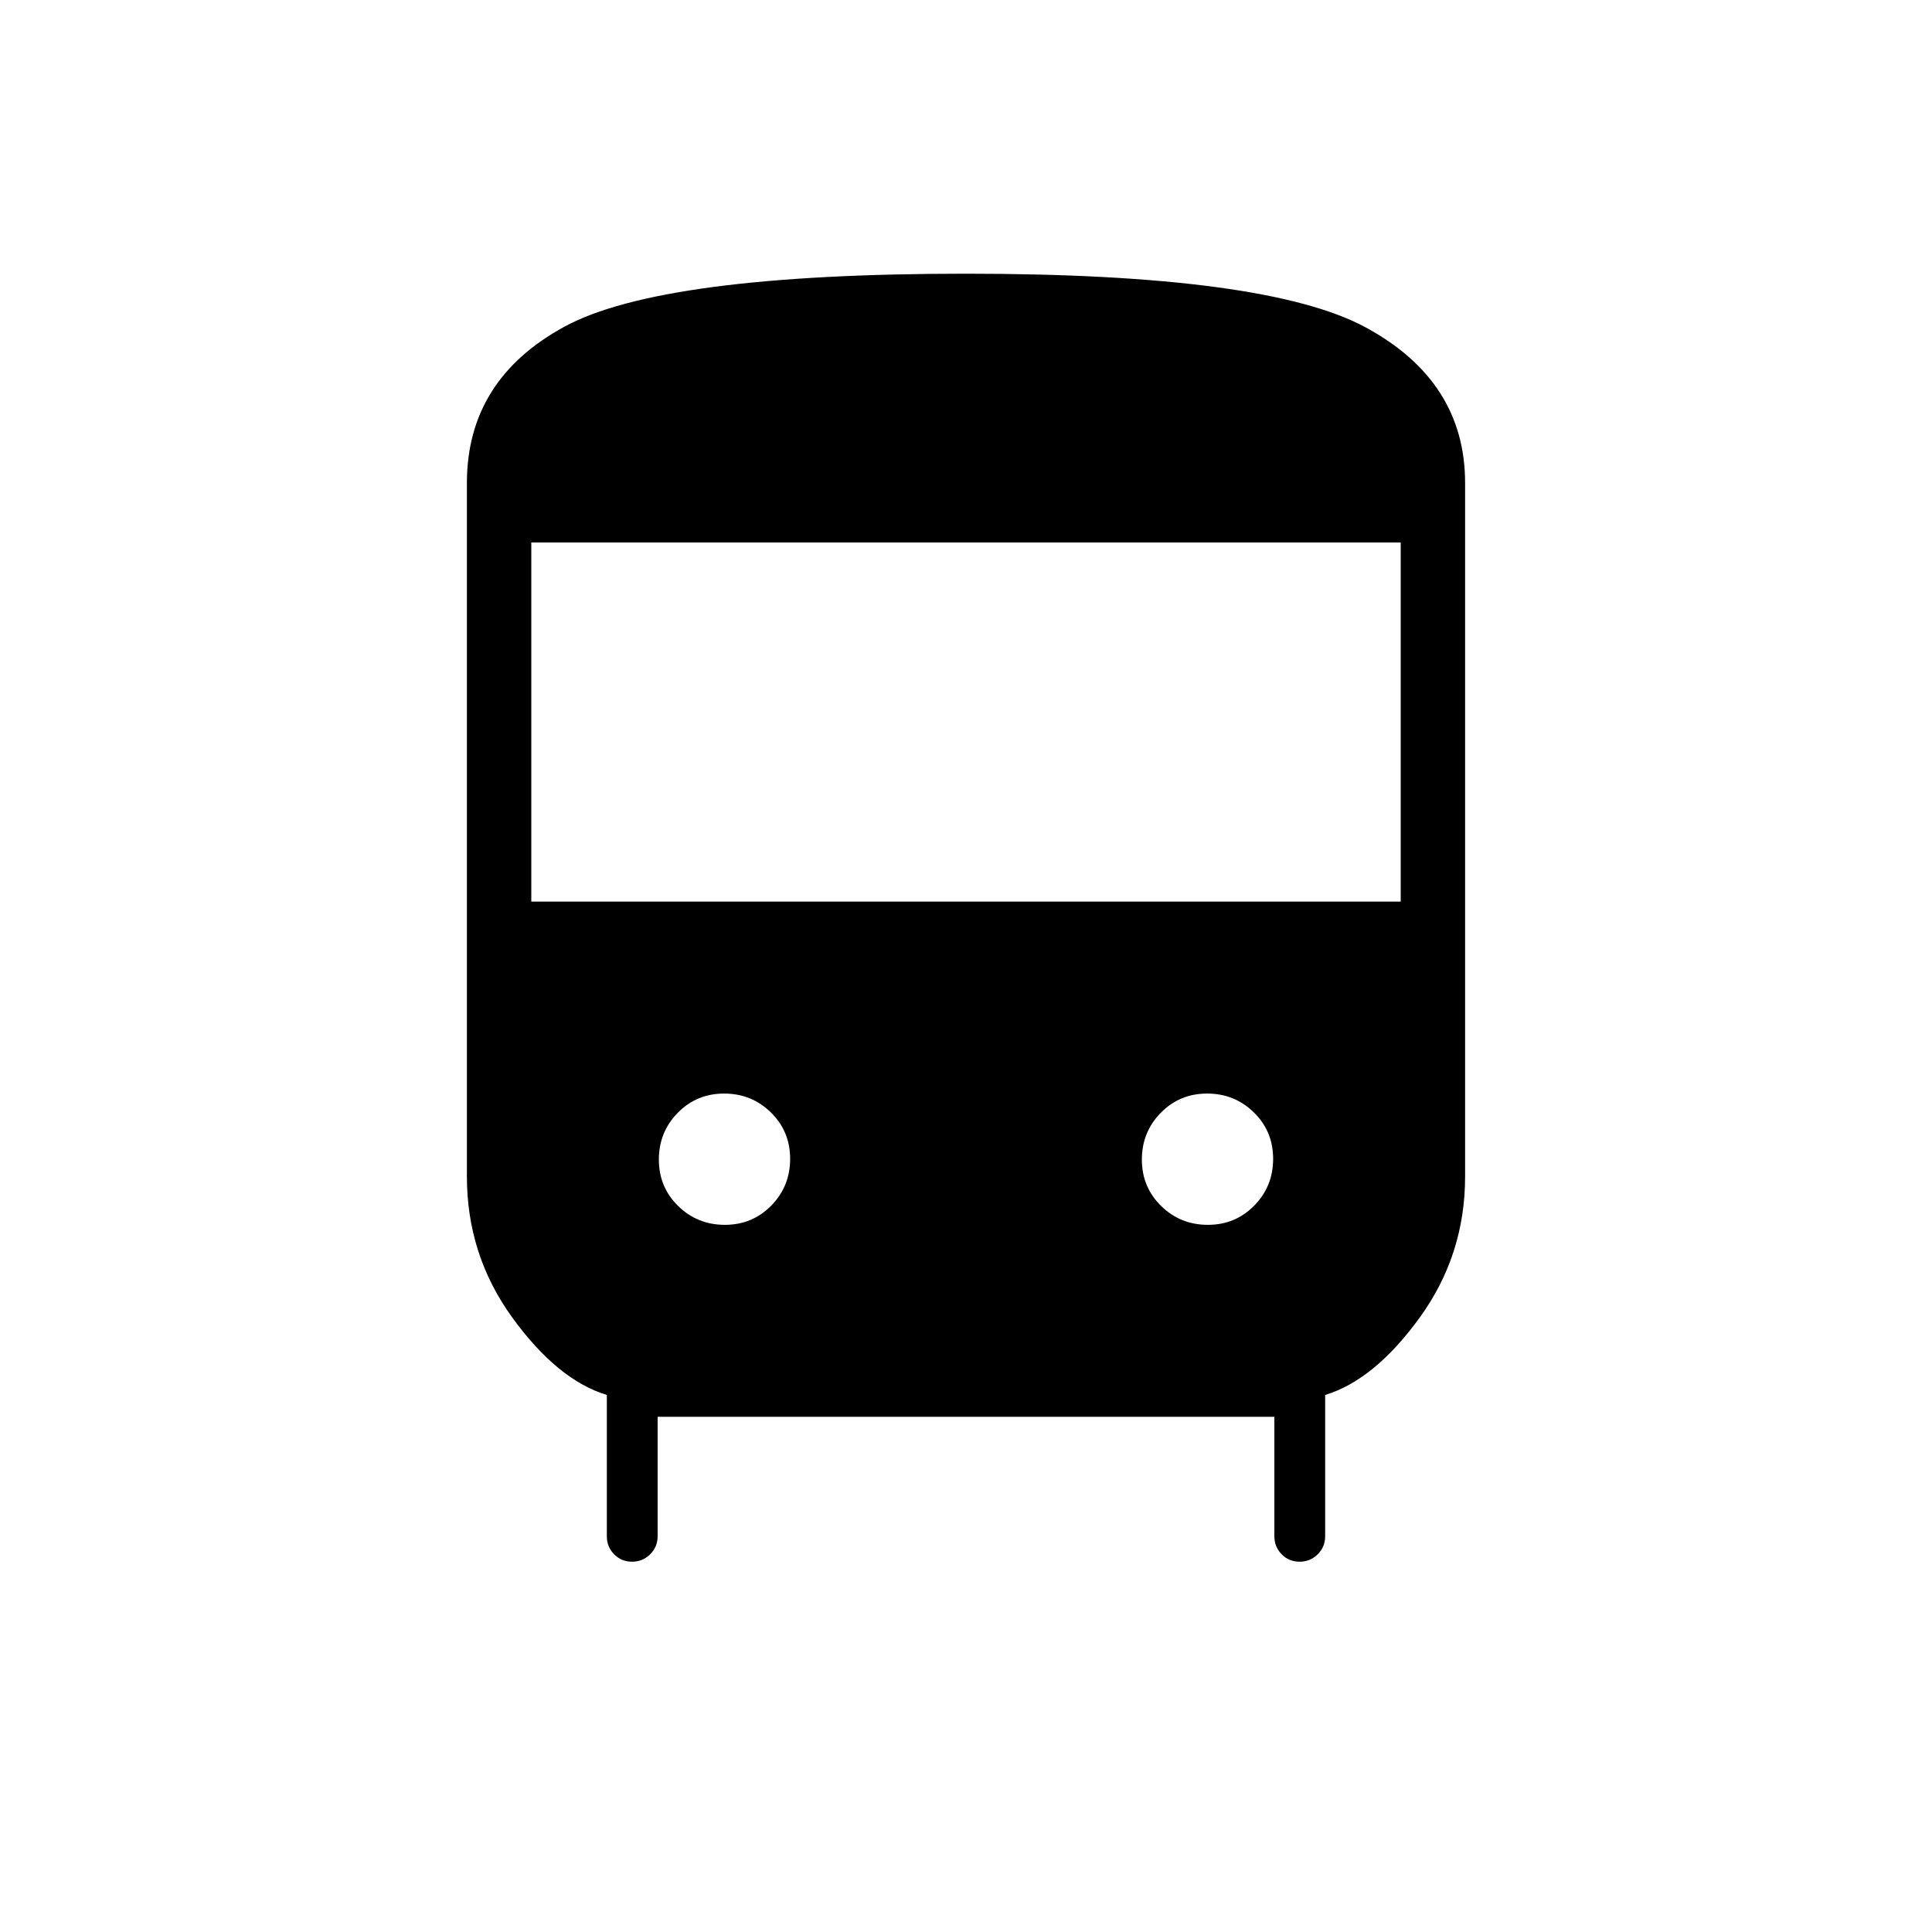 <svg xmlns="http://www.w3.org/2000/svg" height="20" viewBox="0 -960 960 960" width="20"><path d="M326.769-256v59.385q0 5.256-3.706 8.936-3.706 3.679-9 3.679-5.294 0-8.909-3.679-3.616-3.68-3.616-8.936v-70.231Q277-274.308 254.5-305.385q-22.5-31.076-22.5-70V-720q0-51.25 48.369-77.625T479.975-824q149.487 0 198.756 26.75Q728-770.5 728-720v344.615q0 38.924-22.5 70-22.5 31.077-47.038 38.539v70.231q0 5.256-3.706 8.936-3.706 3.679-9 3.679-5.294 0-8.91-3.679-3.615-3.68-3.615-8.936V-256H326.769ZM264-512h432v-178.461H264V-512Zm96.181 160.615q13.665 0 23.05-9.565 9.384-9.566 9.384-23.231 0-13.665-9.565-23.05-9.566-9.384-23.231-9.384-13.665 0-23.05 9.565-9.384 9.566-9.384 23.231 0 13.665 9.565 23.05 9.566 9.384 23.231 9.384Zm240 0q13.665 0 23.05-9.565 9.384-9.566 9.384-23.231 0-13.665-9.565-23.05-9.566-9.384-23.231-9.384-13.665 0-23.05 9.565-9.384 9.566-9.384 23.231 0 13.665 9.565 23.05 9.566 9.384 23.231 9.384Z"/></svg>